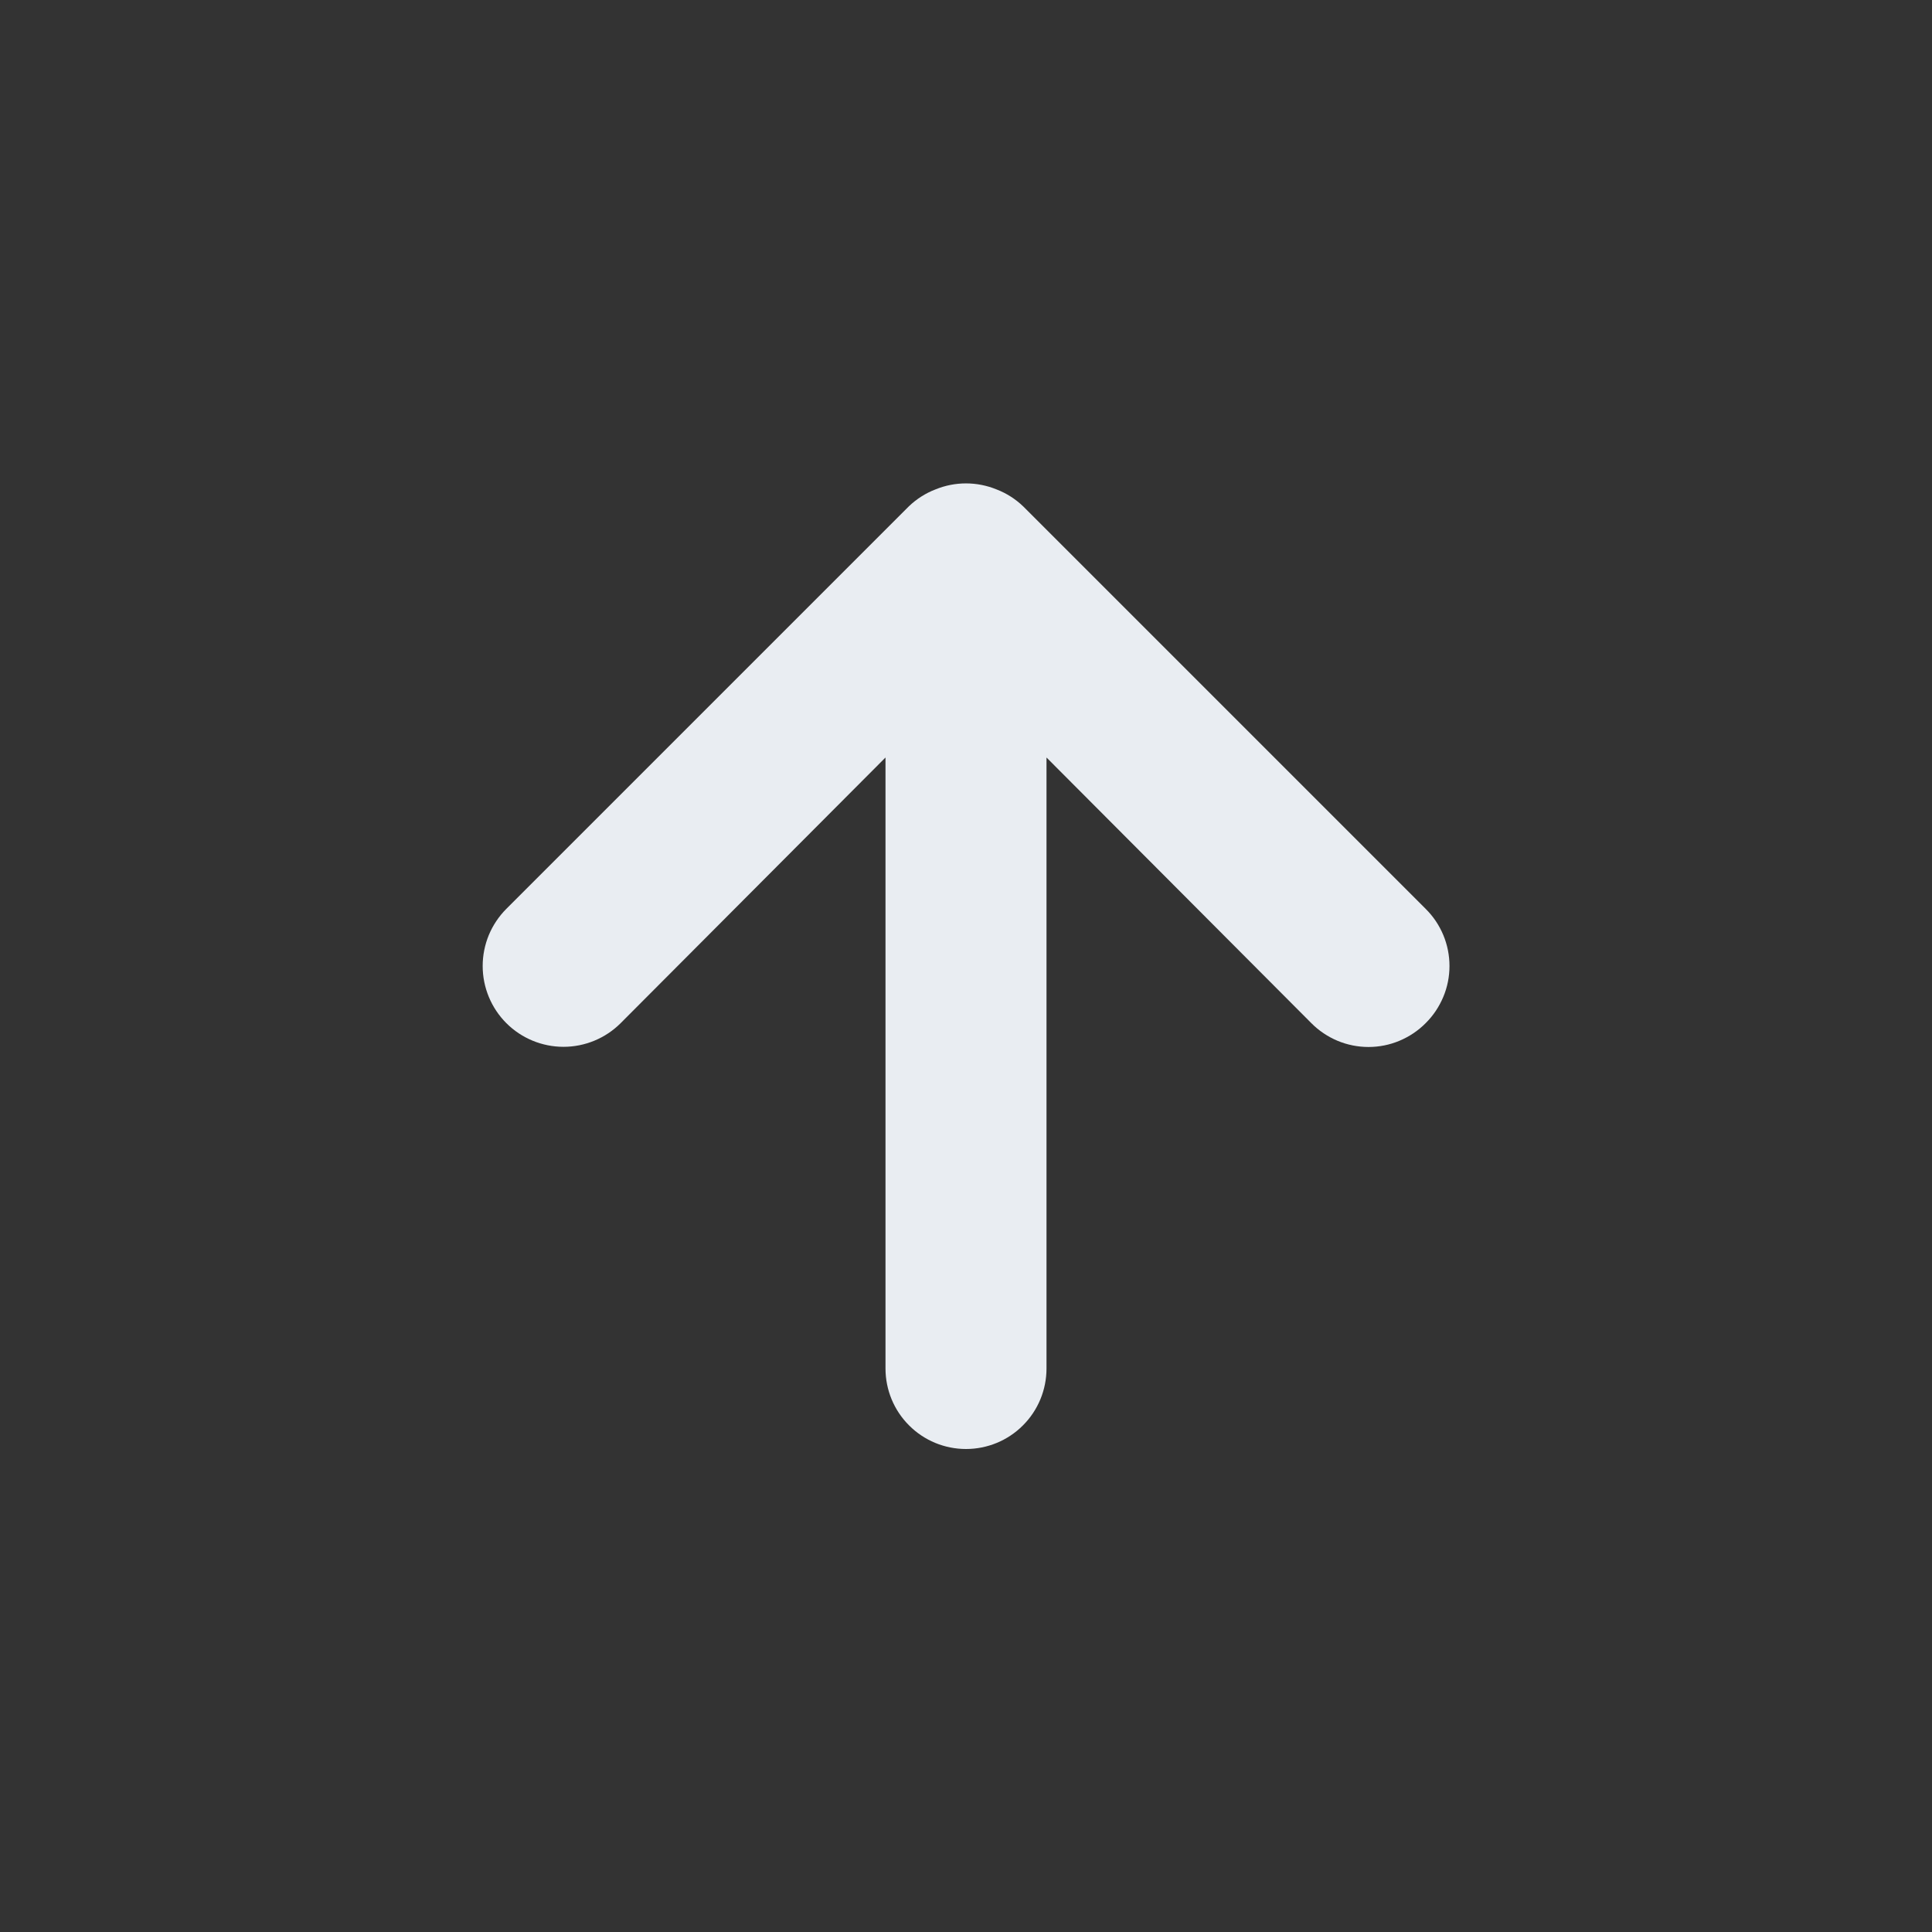 <svg width="24" height="24" viewBox="0 0 24 24" fill="none" xmlns="http://www.w3.org/2000/svg">
<rect x="0" y="0" width="24" height="24" fill="#333333" stroke="none"/>
<path d="M17.71 11.29L12.71 6.29C12.615 6.199 12.503 6.127 12.38 6.08C12.136 5.98 11.863 5.98 11.62 6.08C11.497 6.127 11.385 6.199 11.29 6.29L6.29 11.29C6.197 11.383 6.123 11.494 6.072 11.616C6.022 11.738 5.996 11.868 5.996 12C5.996 12.266 6.102 12.522 6.29 12.71C6.478 12.898 6.734 13.004 7 13.004C7.266 13.004 7.522 12.898 7.71 12.71L11 9.41V17C11 17.265 11.105 17.52 11.293 17.707C11.48 17.895 11.735 18 12 18C12.265 18 12.52 17.895 12.707 17.707C12.895 17.52 13 17.265 13 17V9.41L16.29 12.71C16.383 12.804 16.494 12.878 16.615 12.929C16.737 12.98 16.868 13.006 17 13.006C17.132 13.006 17.263 12.98 17.384 12.929C17.506 12.878 17.617 12.804 17.71 12.71C17.804 12.617 17.878 12.506 17.929 12.384C17.98 12.263 18.006 12.132 18.006 12C18.006 11.868 17.98 11.737 17.929 11.615C17.878 11.493 17.804 11.383 17.71 11.29Z" fill="#E9EDF2"/>
</svg>
